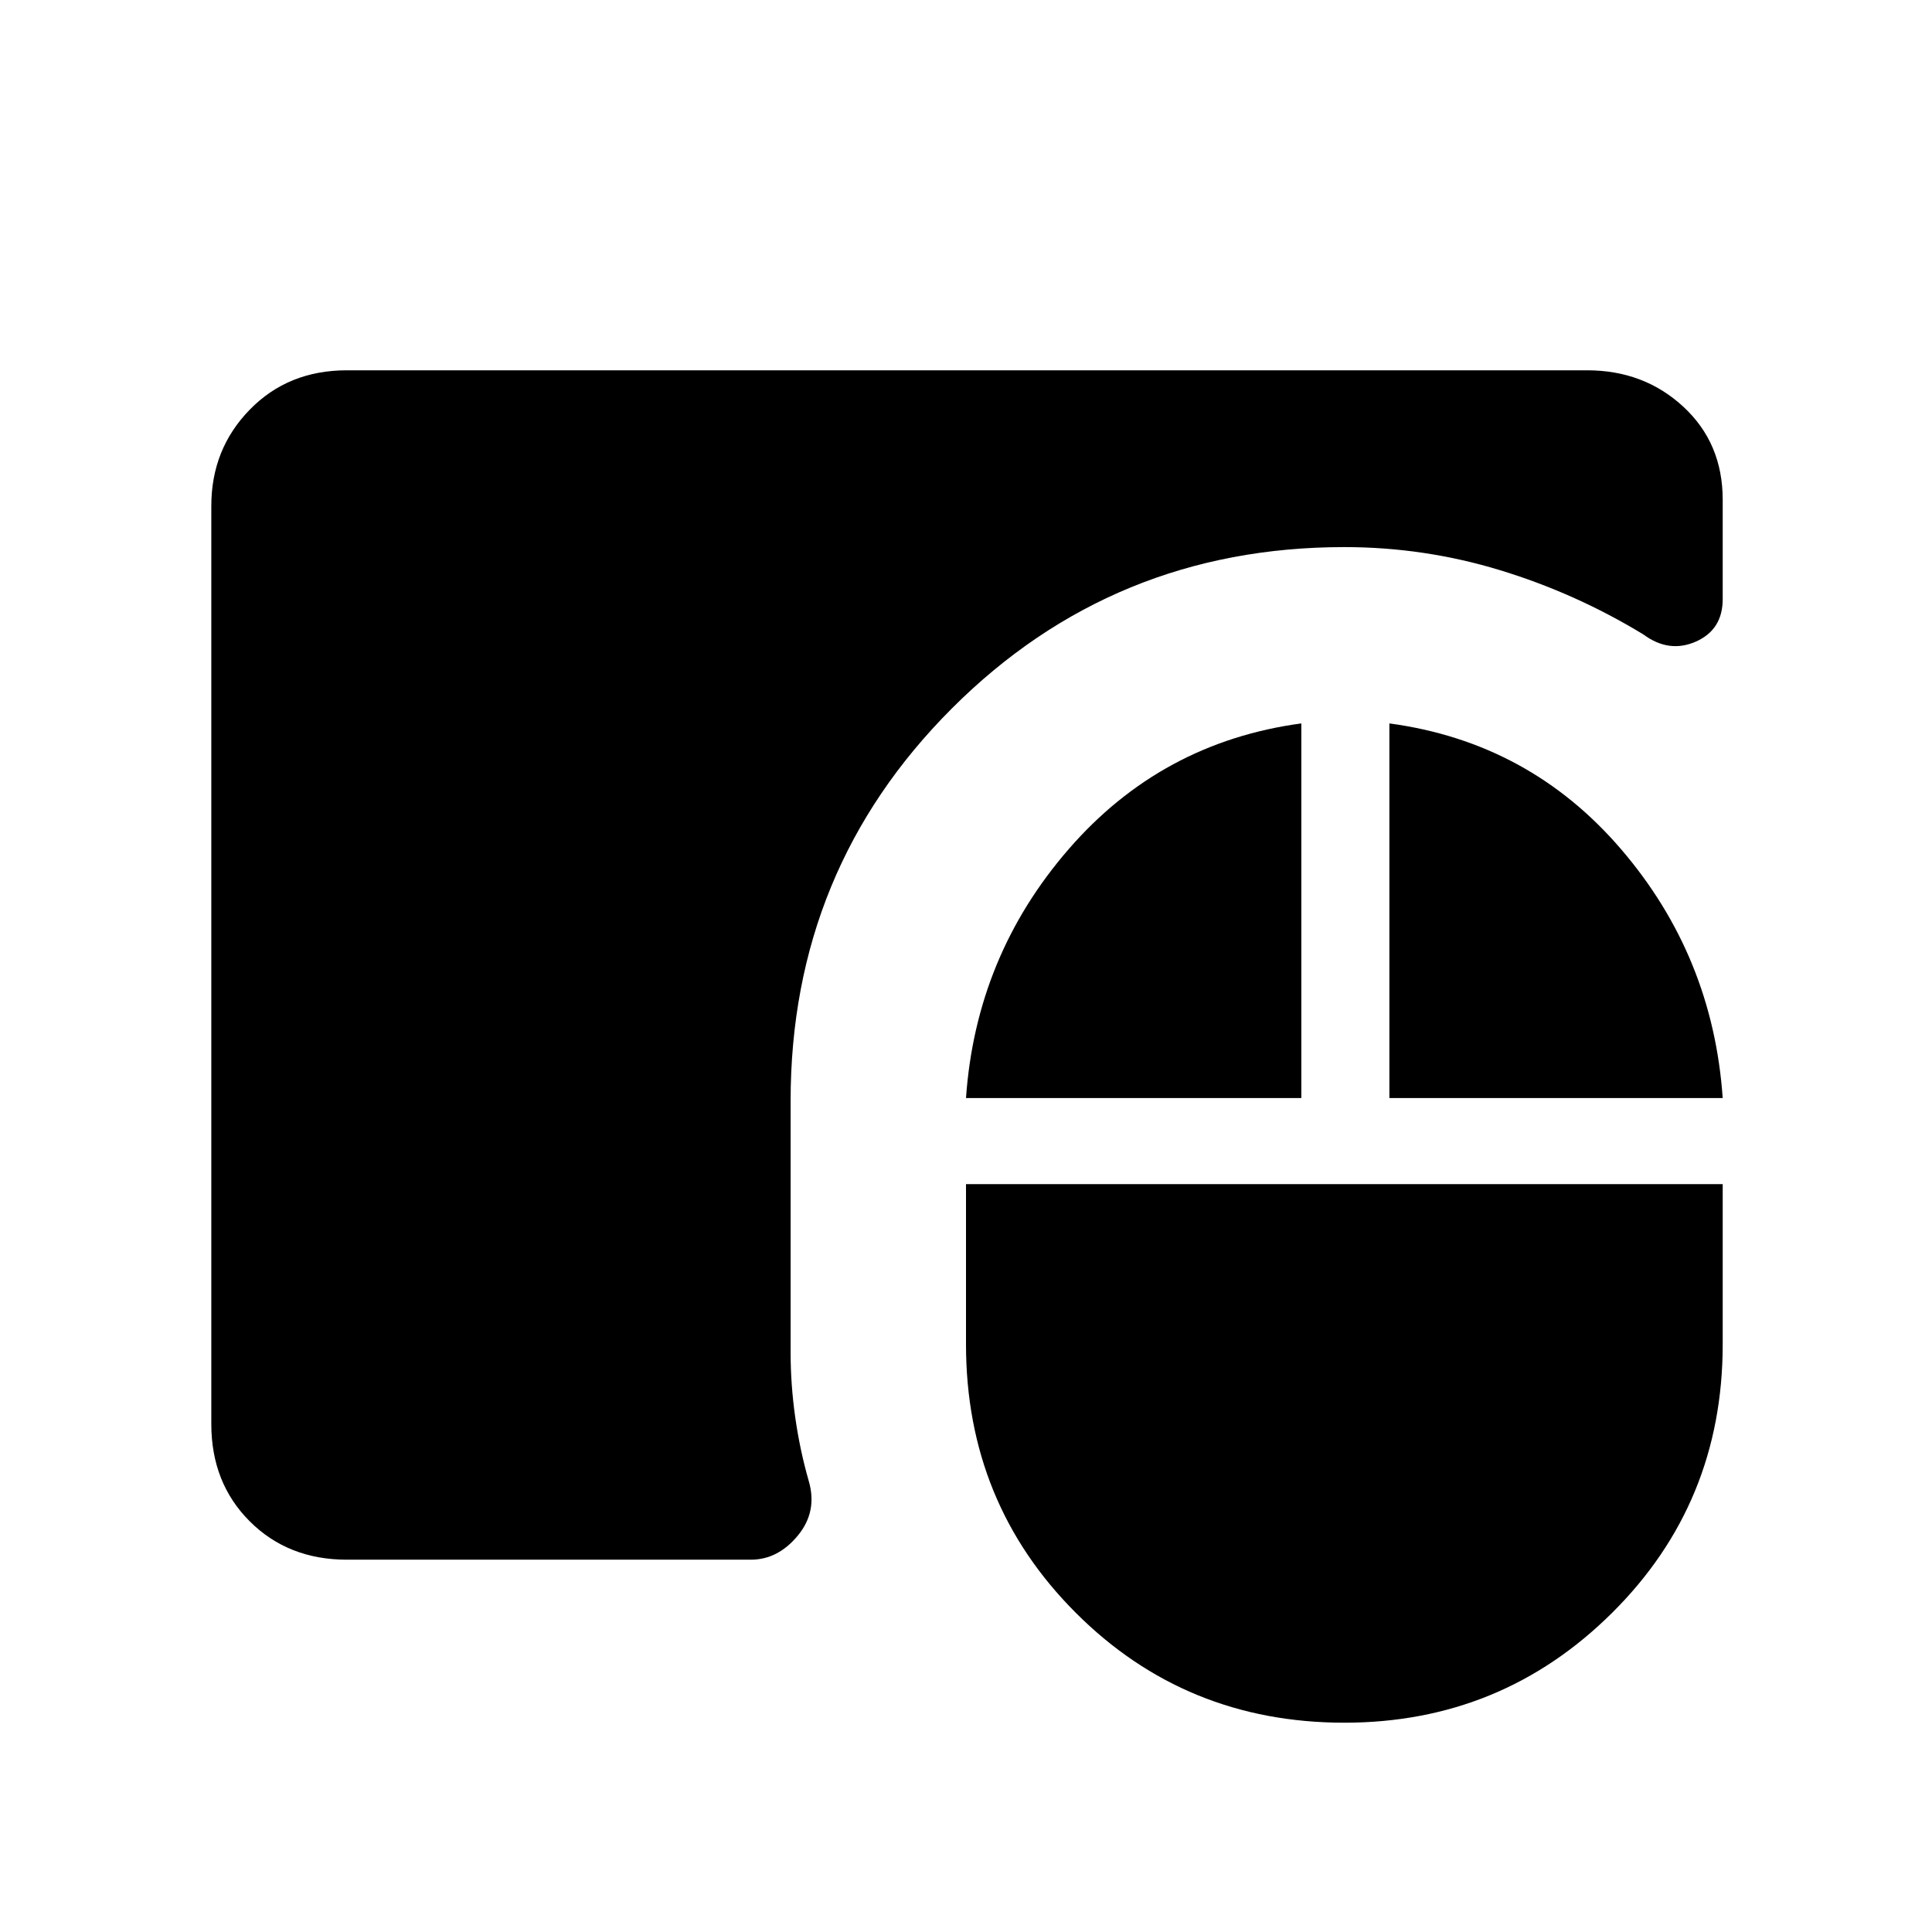 <svg xmlns="http://www.w3.org/2000/svg" height="48" viewBox="0 -960 960 960" width="48"><path d="M668-104q-78.85 0-133.42-54.58Q480-213.15 480-292v-79.62h376V-292q0 78.85-54.96 133.42Q746.08-104 668-104Zm-495.62-81q-29.23 0-48.3-19.08Q105-223.15 105-252.38v-456.24q0-28.23 19.08-47.8Q143.15-776 172.38-776h616.24q28.23 0 47.8 18.08Q856-739.85 856-711.62v49.31q0 15.23-13.35 21.12-13.34 5.88-26.11-3.58-33.62-20.46-71.23-31.92-37.62-11.46-77.31-11.46-114.85 0-195 80.15t-80.15 195v125q0 16 2.3 32.27 2.31 16.27 6.7 31.58 4.46 15.23-5.43 27.19Q386.54-185 373.08-185h-200.7ZM480-414.38q4.92-70.54 51-123.66 46.08-53.11 115.62-62.5v186.16H480Zm210.38 0v-186.16q69.54 9.39 115.12 62.5 45.58 53.12 50.5 123.66H690.38Z"/></svg>